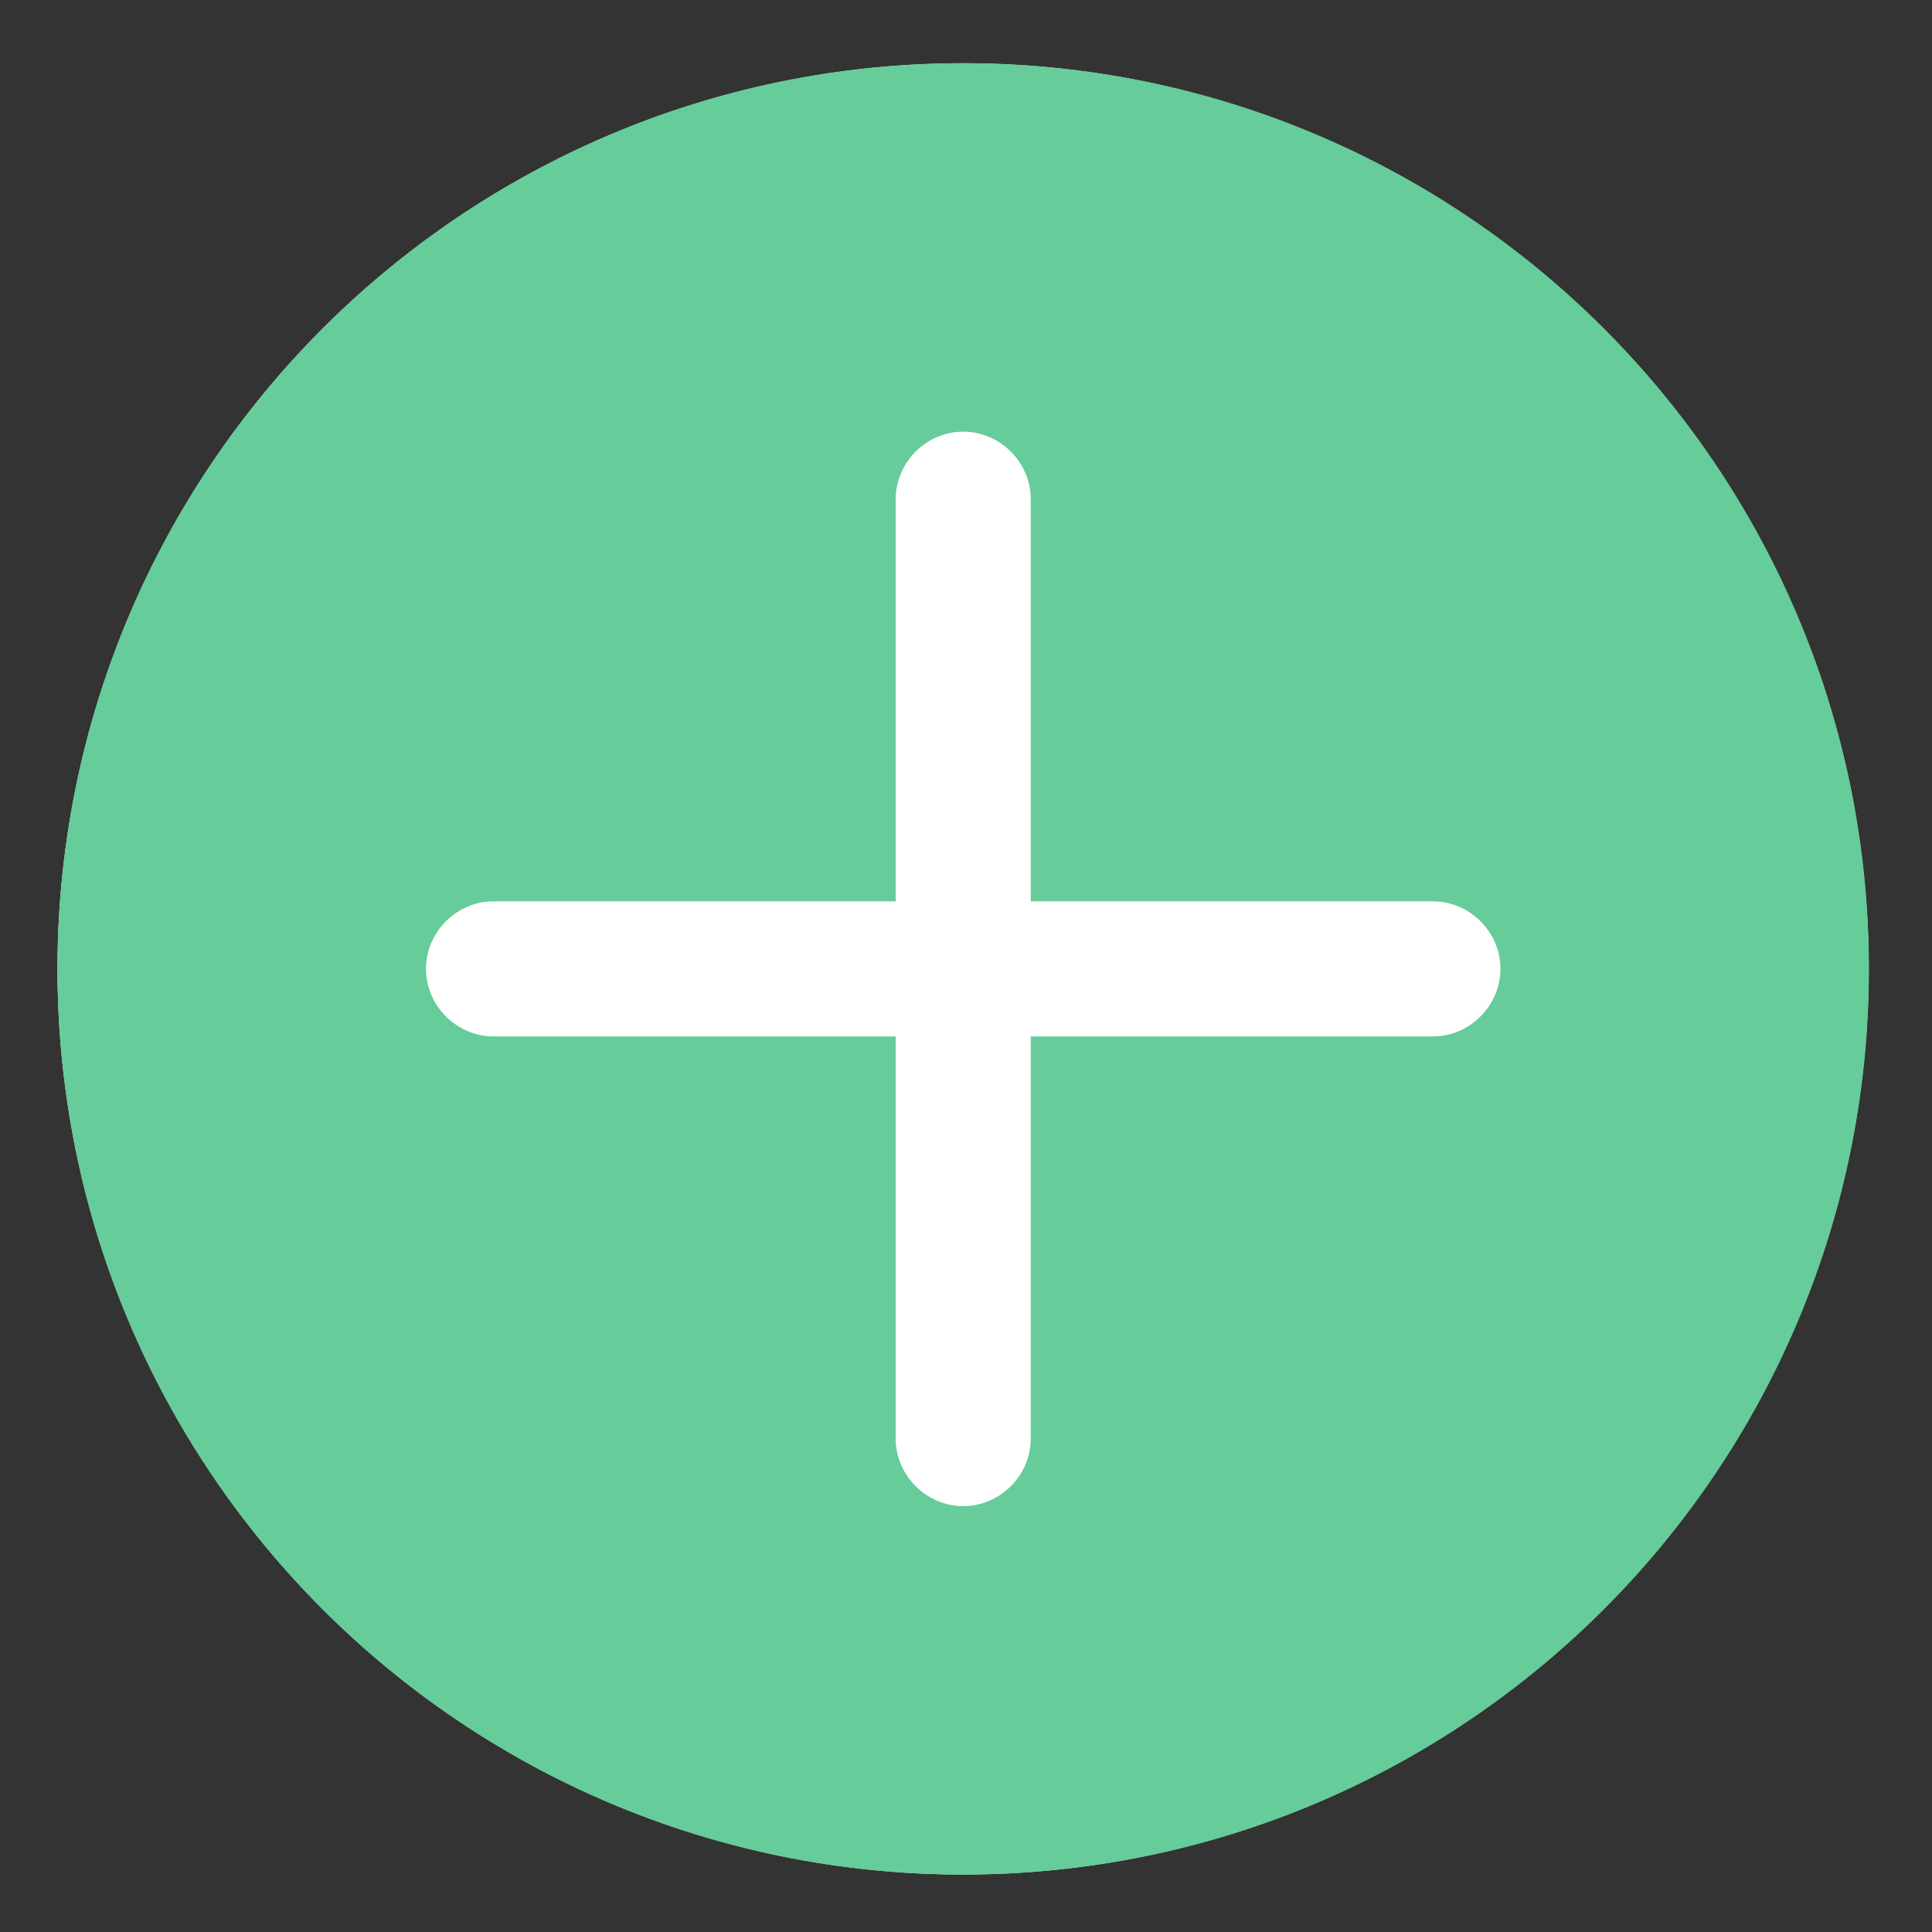 <?xml version="1.0" encoding="utf-8"?>
<!-- Generator: Adobe Illustrator 23.0.3, SVG Export Plug-In . SVG Version: 6.00 Build 0)  -->
<svg version="1.1" id="Layer_1" xmlns="http://www.w3.org/2000/svg" xmlns:xlink="http://www.w3.org/1999/xlink" x="0px" y="0px"
	 viewBox="0 0 1200 1200" style="enable-background:new 0 0 1200 1200;" xml:space="preserve">
<rect x="0" y="0" width="1200" height="1200" fill="#333333" stroke="none"/>
<style type="text/css">
	.st0{fill:#FFFFFF;}
	.st1{fill:#66CC99;}
</style>
<circle class="st0" cx="598.2" cy="601.8" r="562.5"/>
<g transform="translate(600 600) scale(0.69 0.69) rotate(0) translate(-600 -600)">
	<path class="st1" d="M597.5-212.7c-450.5,0-815.3,364.8-815.3,815.3s364.8,815.3,815.3,815.3s815.3-364.8,815.3-815.3
		S1048-212.7,597.5-212.7z M1020.3,663.4h-362v362c0,33.2-27.6,60.8-60.8,60.8s-60.8-27.6-60.8-60.8v-362h-362
		c-33.2,0-60.8-27.6-60.8-60.8c0-33.2,27.6-60.8,60.8-60.8h362v-362c0-33.2,27.6-60.8,60.8-60.8s60.8,27.6,60.8,60.8v362h362
		c33.2,0,60.8,27.6,60.8,60.8C1081.1,635.8,1053.4,663.4,1020.3,663.4z"/>
</g>
</svg>
